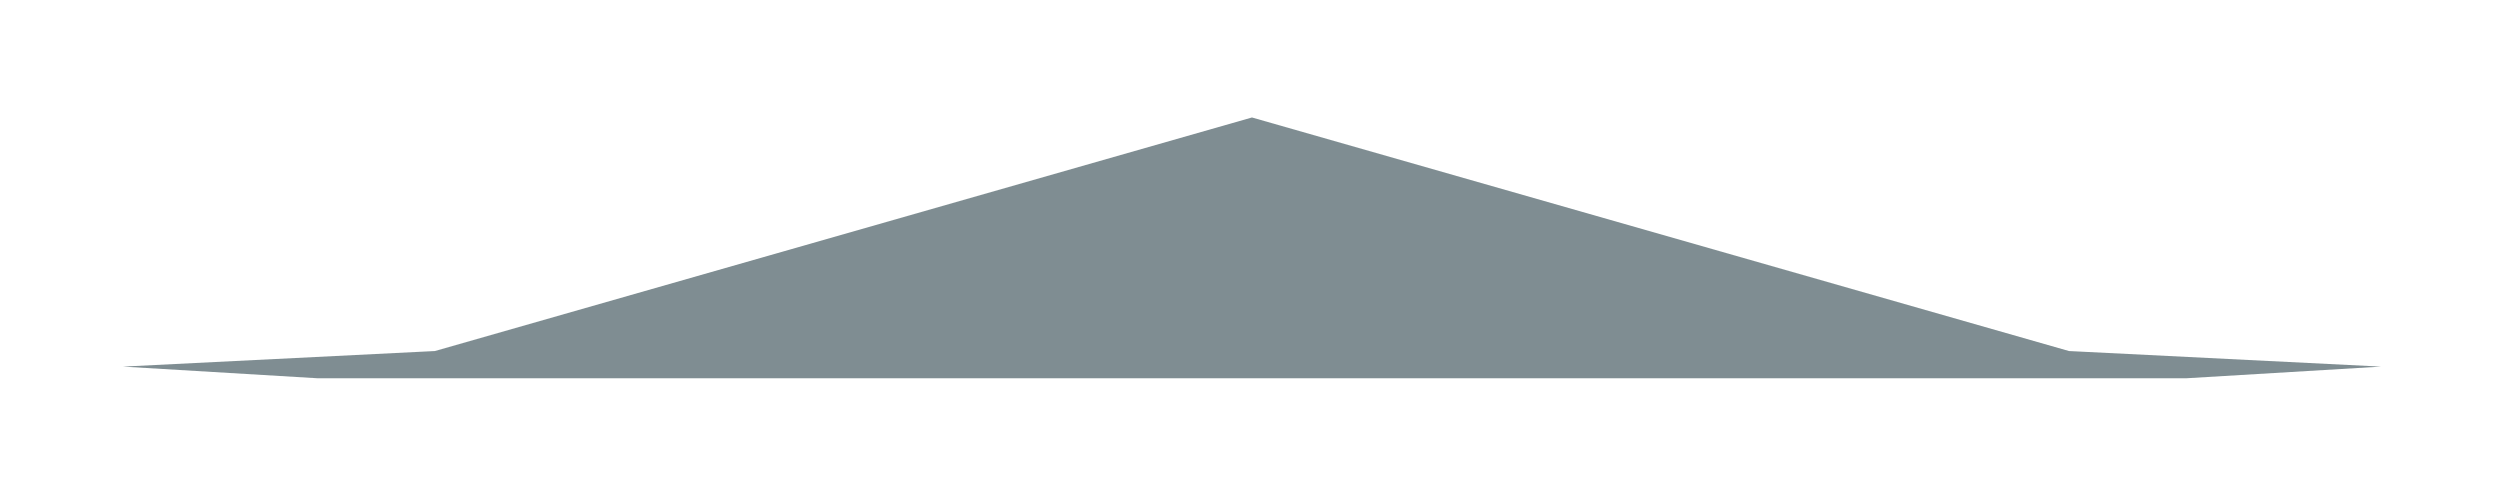 <svg width="349" height="70" viewBox="0 0 349 70" fill="none" xmlns="http://www.w3.org/2000/svg">
<g opacity="0.5" filter="url(#filter0_f_1_4449)">
<path d="M60.712 49.005L174.773 16.399L288.834 49.005L332.39 51.178L305.167 52.808H44.379L17.156 51.178L60.712 49.005Z" fill="#001C25"/>
</g>
<defs>
<filter id="filter0_f_1_4449" x="0.823" y="0.066" width="347.9" height="69.076" filterUnits="userSpaceOnUse" color-interpolation-filters="sRGB">
<feFlood flood-opacity="0" result="BackgroundImageFix"/>
<feBlend mode="normal" in="SourceGraphic" in2="BackgroundImageFix" result="shape"/>
<feGaussianBlur stdDeviation="8.167" result="effect1_foregroundBlur_1_4449"/>
</filter>
</defs>
</svg>
